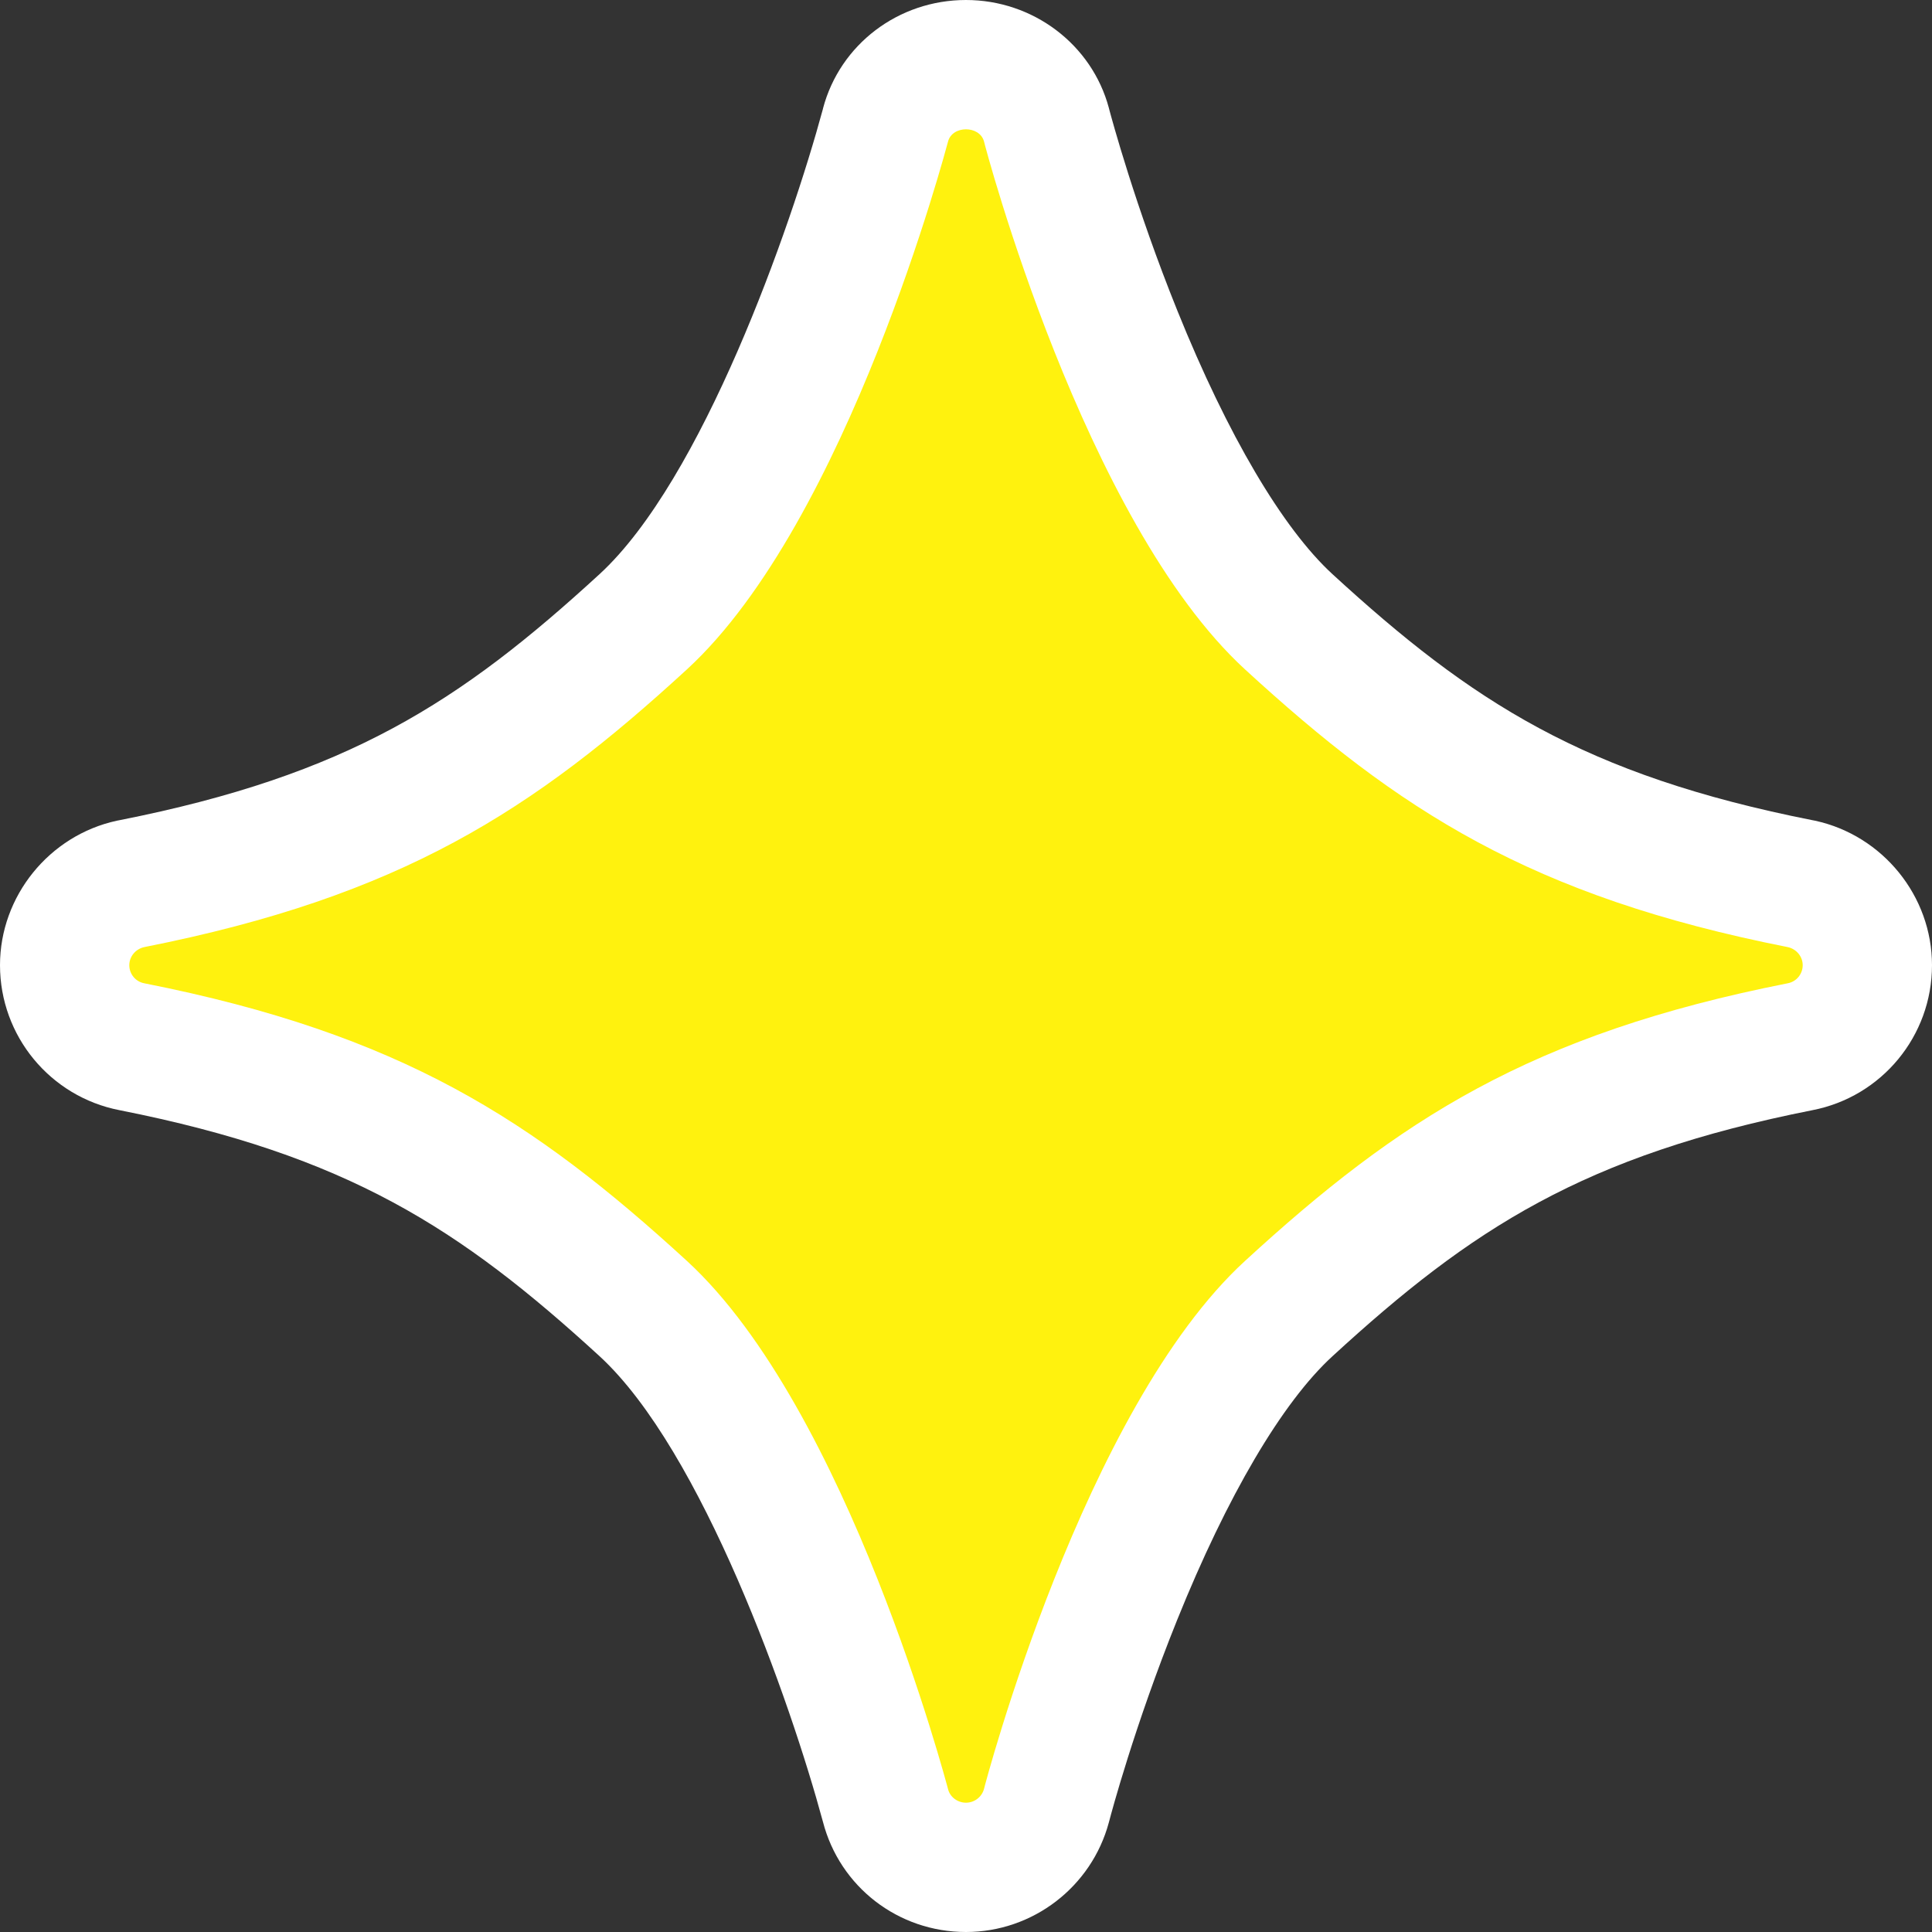 <svg xmlns="http://www.w3.org/2000/svg" width="29.885" height="29.885" viewBox="0 0 29.885 29.885">
  <rect x="0" y="0" width="29.885" height="29.885" fill="#333333" stroke="none"/>
  <defs>
    <style>
      .cls-1 {
        fill: #fff20e;
        stroke-linecap: round;
        stroke-linejoin: round;
      }

      .cls-2, .cls-3 {
        stroke: none;
      }

      .cls-3 {
        fill: #fff;
      }
    </style>
  </defs>
  <g id="_7" data-name="7" class="cls-1" transform="translate(-174.36 -332.789)">
    <path class="cls-2" d="M 189.302 361.674 C 188.709 361.674 188.2 361.279 188.056 360.712 L 188.055 360.709 C 187.49 358.615 186.064 354.641 184.309 353.03 C 182.016 350.928 180.162 349.725 176.402 348.98 C 175.798 348.865 175.36 348.335 175.36 347.719 C 175.36 347.119 175.789 346.59 176.38 346.461 L 176.389 346.46 L 176.398 346.458 C 180.167 345.713 182.019 344.509 184.309 342.407 C 186.065 340.796 187.49 336.825 188.055 334.732 L 188.057 334.727 C 188.2 334.174 188.711 333.789 189.302 333.789 C 189.897 333.789 190.397 334.162 190.547 334.717 L 190.555 334.747 L 190.557 334.757 C 190.857 335.944 192.342 340.614 194.296 342.407 C 196.586 344.509 198.438 345.713 202.206 346.458 L 202.216 346.459 L 202.225 346.461 C 202.816 346.59 203.245 347.118 203.245 347.719 C 203.245 348.336 202.807 348.865 202.202 348.981 C 198.437 349.725 196.585 350.929 194.296 353.03 C 193.394 353.856 192.471 355.405 191.627 357.508 C 190.962 359.165 190.588 360.563 190.554 360.69 L 190.553 360.697 L 190.547 360.72 C 190.396 361.282 189.884 361.674 189.302 361.674 Z"/>
    <path class="cls-3" d="M 189.302 360.674 C 189.433 360.674 189.547 360.586 189.581 360.461 C 189.594 360.402 191.121 354.583 193.619 352.293 C 195.995 350.112 198.038 348.784 202.013 347.999 C 202.148 347.974 202.245 347.856 202.245 347.719 C 202.245 347.585 202.148 347.468 202.013 347.439 C 198.038 346.653 195.995 345.325 193.619 343.144 C 191.125 340.855 189.594 335.039 189.581 334.977 C 189.547 334.852 189.425 334.789 189.302 334.789 C 189.179 334.789 189.056 334.853 189.024 334.981 C 189.007 335.039 187.479 340.855 184.985 343.144 C 182.61 345.325 180.567 346.653 176.592 347.439 C 176.457 347.468 176.36 347.585 176.36 347.719 C 176.36 347.856 176.457 347.974 176.592 347.999 C 180.563 348.784 182.605 350.112 184.985 352.293 C 187.479 354.583 189.007 360.402 189.024 360.461 C 189.053 360.586 189.172 360.674 189.302 360.674 M 189.302 362.674 C 188.252 362.674 187.349 361.974 187.089 360.967 C 186.588 359.113 185.222 355.226 183.633 353.766 C 181.478 351.792 179.737 350.66 176.21 349.962 C 175.137 349.754 174.36 348.814 174.36 347.719 C 174.36 346.652 175.12 345.712 176.167 345.484 C 176.18 345.482 176.192 345.479 176.204 345.477 C 179.74 344.778 181.48 343.647 183.633 341.671 C 185.223 340.211 186.589 336.323 187.09 334.472 C 187.09 334.469 187.091 334.467 187.091 334.465 C 187.353 333.476 188.257 332.789 189.302 332.789 C 190.339 332.789 191.248 333.475 191.512 334.457 C 191.516 334.471 191.52 334.486 191.523 334.5 C 191.548 334.592 191.921 335.984 192.575 337.602 C 193.348 339.517 194.199 340.961 194.972 341.671 C 197.125 343.647 198.865 344.778 202.4 345.477 C 202.413 345.479 202.425 345.482 202.437 345.484 C 203.485 345.712 204.245 346.651 204.245 347.719 C 204.245 348.814 203.467 349.755 202.394 349.962 C 198.863 350.661 197.123 351.792 194.972 353.767 C 194.195 354.478 193.342 355.928 192.568 357.849 C 191.91 359.481 191.543 360.861 191.522 360.943 C 191.519 360.955 191.516 360.968 191.512 360.98 C 191.244 361.977 190.335 362.674 189.302 362.674 Z"/>
  </g>
</svg>
